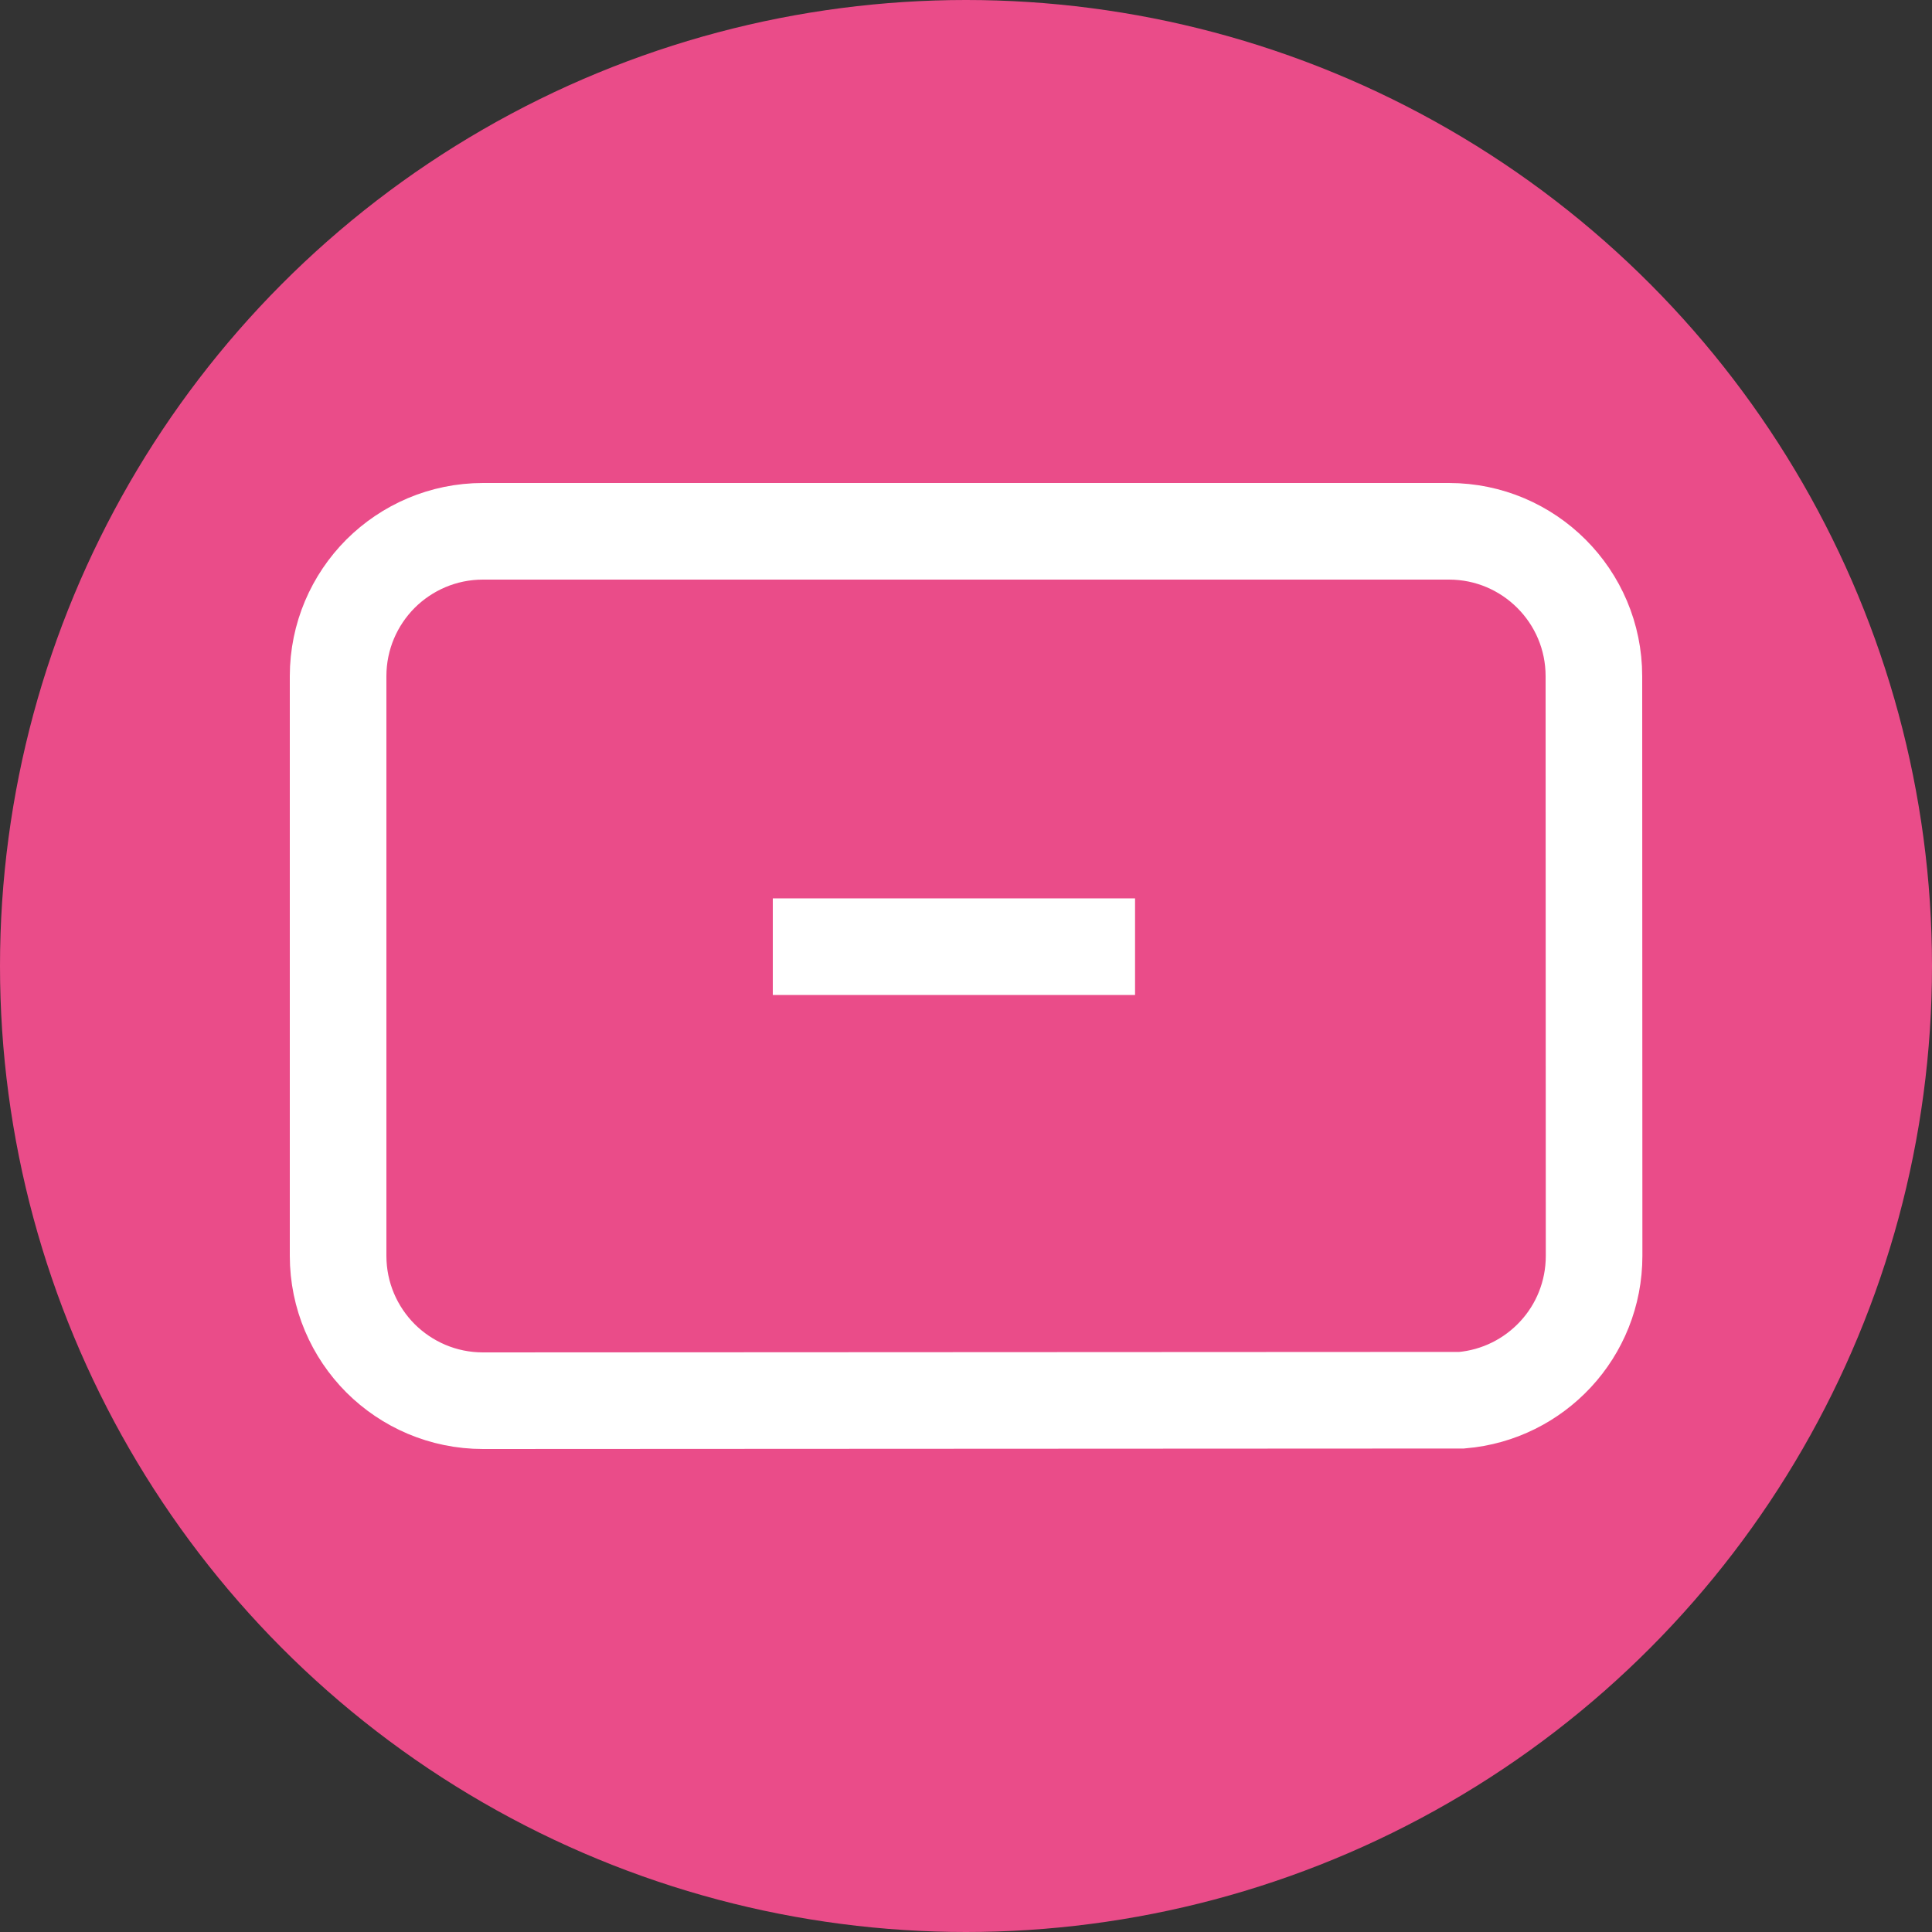 <?xml version="1.0" encoding="UTF-8"?>
<svg width="20px" height="20px" viewBox="0 0 20 20" version="1.1" xmlns="http://www.w3.org/2000/svg" xmlns:xlink="http://www.w3.org/1999/xlink">
    <rect x="0" y="0" width="20" height="20" fill="#333333" stroke="none"/>
    <title>file-minus</title>
    <g id="file-minus" stroke="none" strokeWidth="1" fill="none" fill-rule="evenodd">
        <g id="Group-5">
            <circle id="Oval-Copy" fill="#EA4C89" cx="10" cy="10" r="10"></circle>
            <path d="M15,5.5 C15.414,5.5 15.789,5.668 16.061,5.94 C16.332,6.211 16.5,6.586 16.5,7 L16.5,7 L16.502,13 C16.502,13.394 16.351,13.753 16.103,14.02 C15.856,14.286 15.515,14.462 15.132,14.495 L15.132,14.495 L5,14.5 C4.586,14.5 4.211,14.332 3.939,14.061 C3.668,13.789 3.5,13.414 3.5,13 L3.5,13 L3.5,7 C3.5,6.586 3.668,6.211 3.939,5.939 C4.211,5.668 4.586,5.5 5,5.5 L5,5.5 Z" id="Rectangle-Copy" stroke="#FFFFFF"></path>
            <g id="Group-3-Copy" transform="translate(8, 9.5)" stroke="#FFFFFF" stroke-Linecap="round" stroke-Linejoin="round" strokeWidth="1.2">
                <line x1="0" y1="0.3" x2="3.75" y2="0.3" id="Path"></line>
            </g>
        </g>
    </g>
</svg>